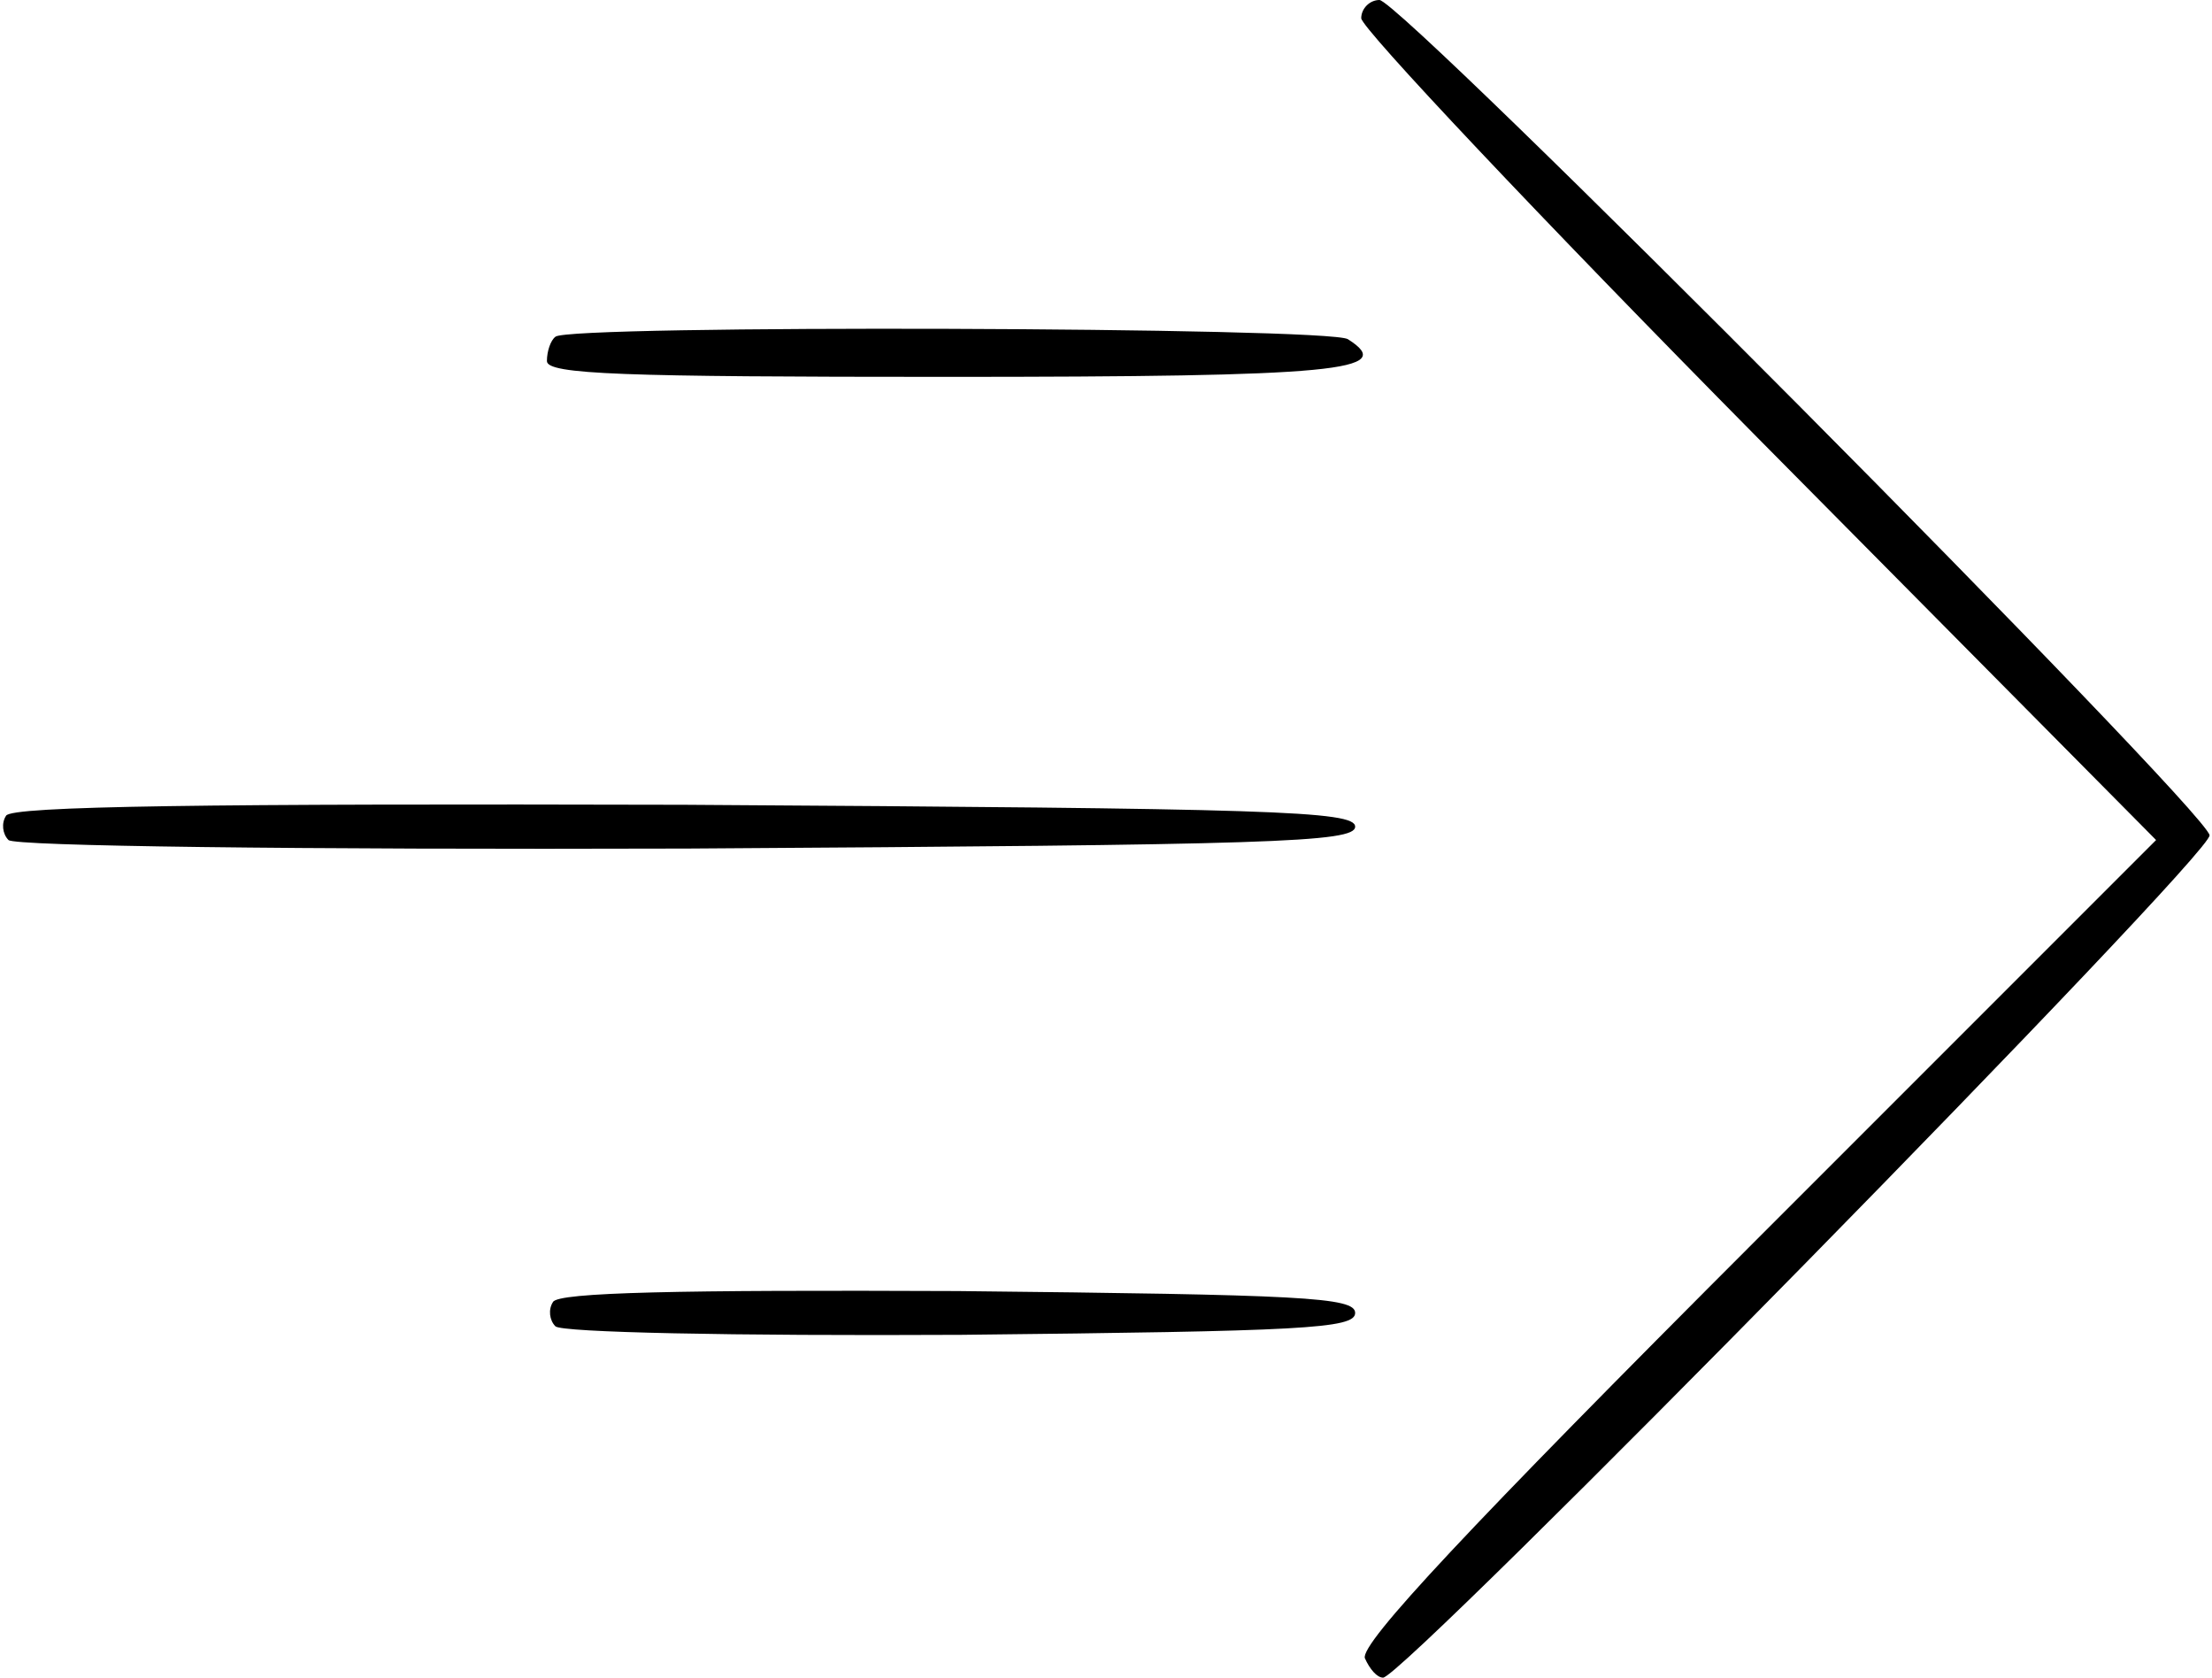 <?xml version="1.0" standalone="no"?>
<!DOCTYPE svg PUBLIC "-//W3C//DTD SVG 20010904//EN"
 "http://www.w3.org/TR/2001/REC-SVG-20010904/DTD/svg10.dtd">
<svg version="1.0" xmlns="http://www.w3.org/2000/svg"
 width="182pt" height="138pt" viewBox="0 0 182 138"
 preserveAspectRatio="xMidYMid meet">
<g transform="translate(0,138) scale(0.1,-0.1)"
fill="#000000" stroke="none">
<path d="M1120 1365 c0 -8 147 -164 327 -346 l327 -330 -329 -329 c-237 -237
-326 -332 -322 -344 4 -9 10 -16 15 -16 17 0 684 679 680 693 -5 23 -665 687
-683 687 -8 0 -15 -7 -15 -15z"/>
<path d="M457 1103 c-4 -3 -7 -12 -7 -20 0 -11 62 -13 329 -13 322 0 371 5
330 31 -16 10 -642 12 -652 2z"/>
<path d="M5 709 c-4 -6 -3 -15 2 -20 5 -5 233 -8 559 -7 480 3 549 5 549 18 0
13 -69 15 -552 18 -392 1 -554 -1 -558 -9z"/>
<path d="M455 309 c-4 -6 -3 -15 2 -20 5 -5 144 -8 334 -7 280 3 324 5 324 18
0 13 -44 15 -327 18 -229 1 -329 -1 -333 -9z"/>
</g>
</svg>
